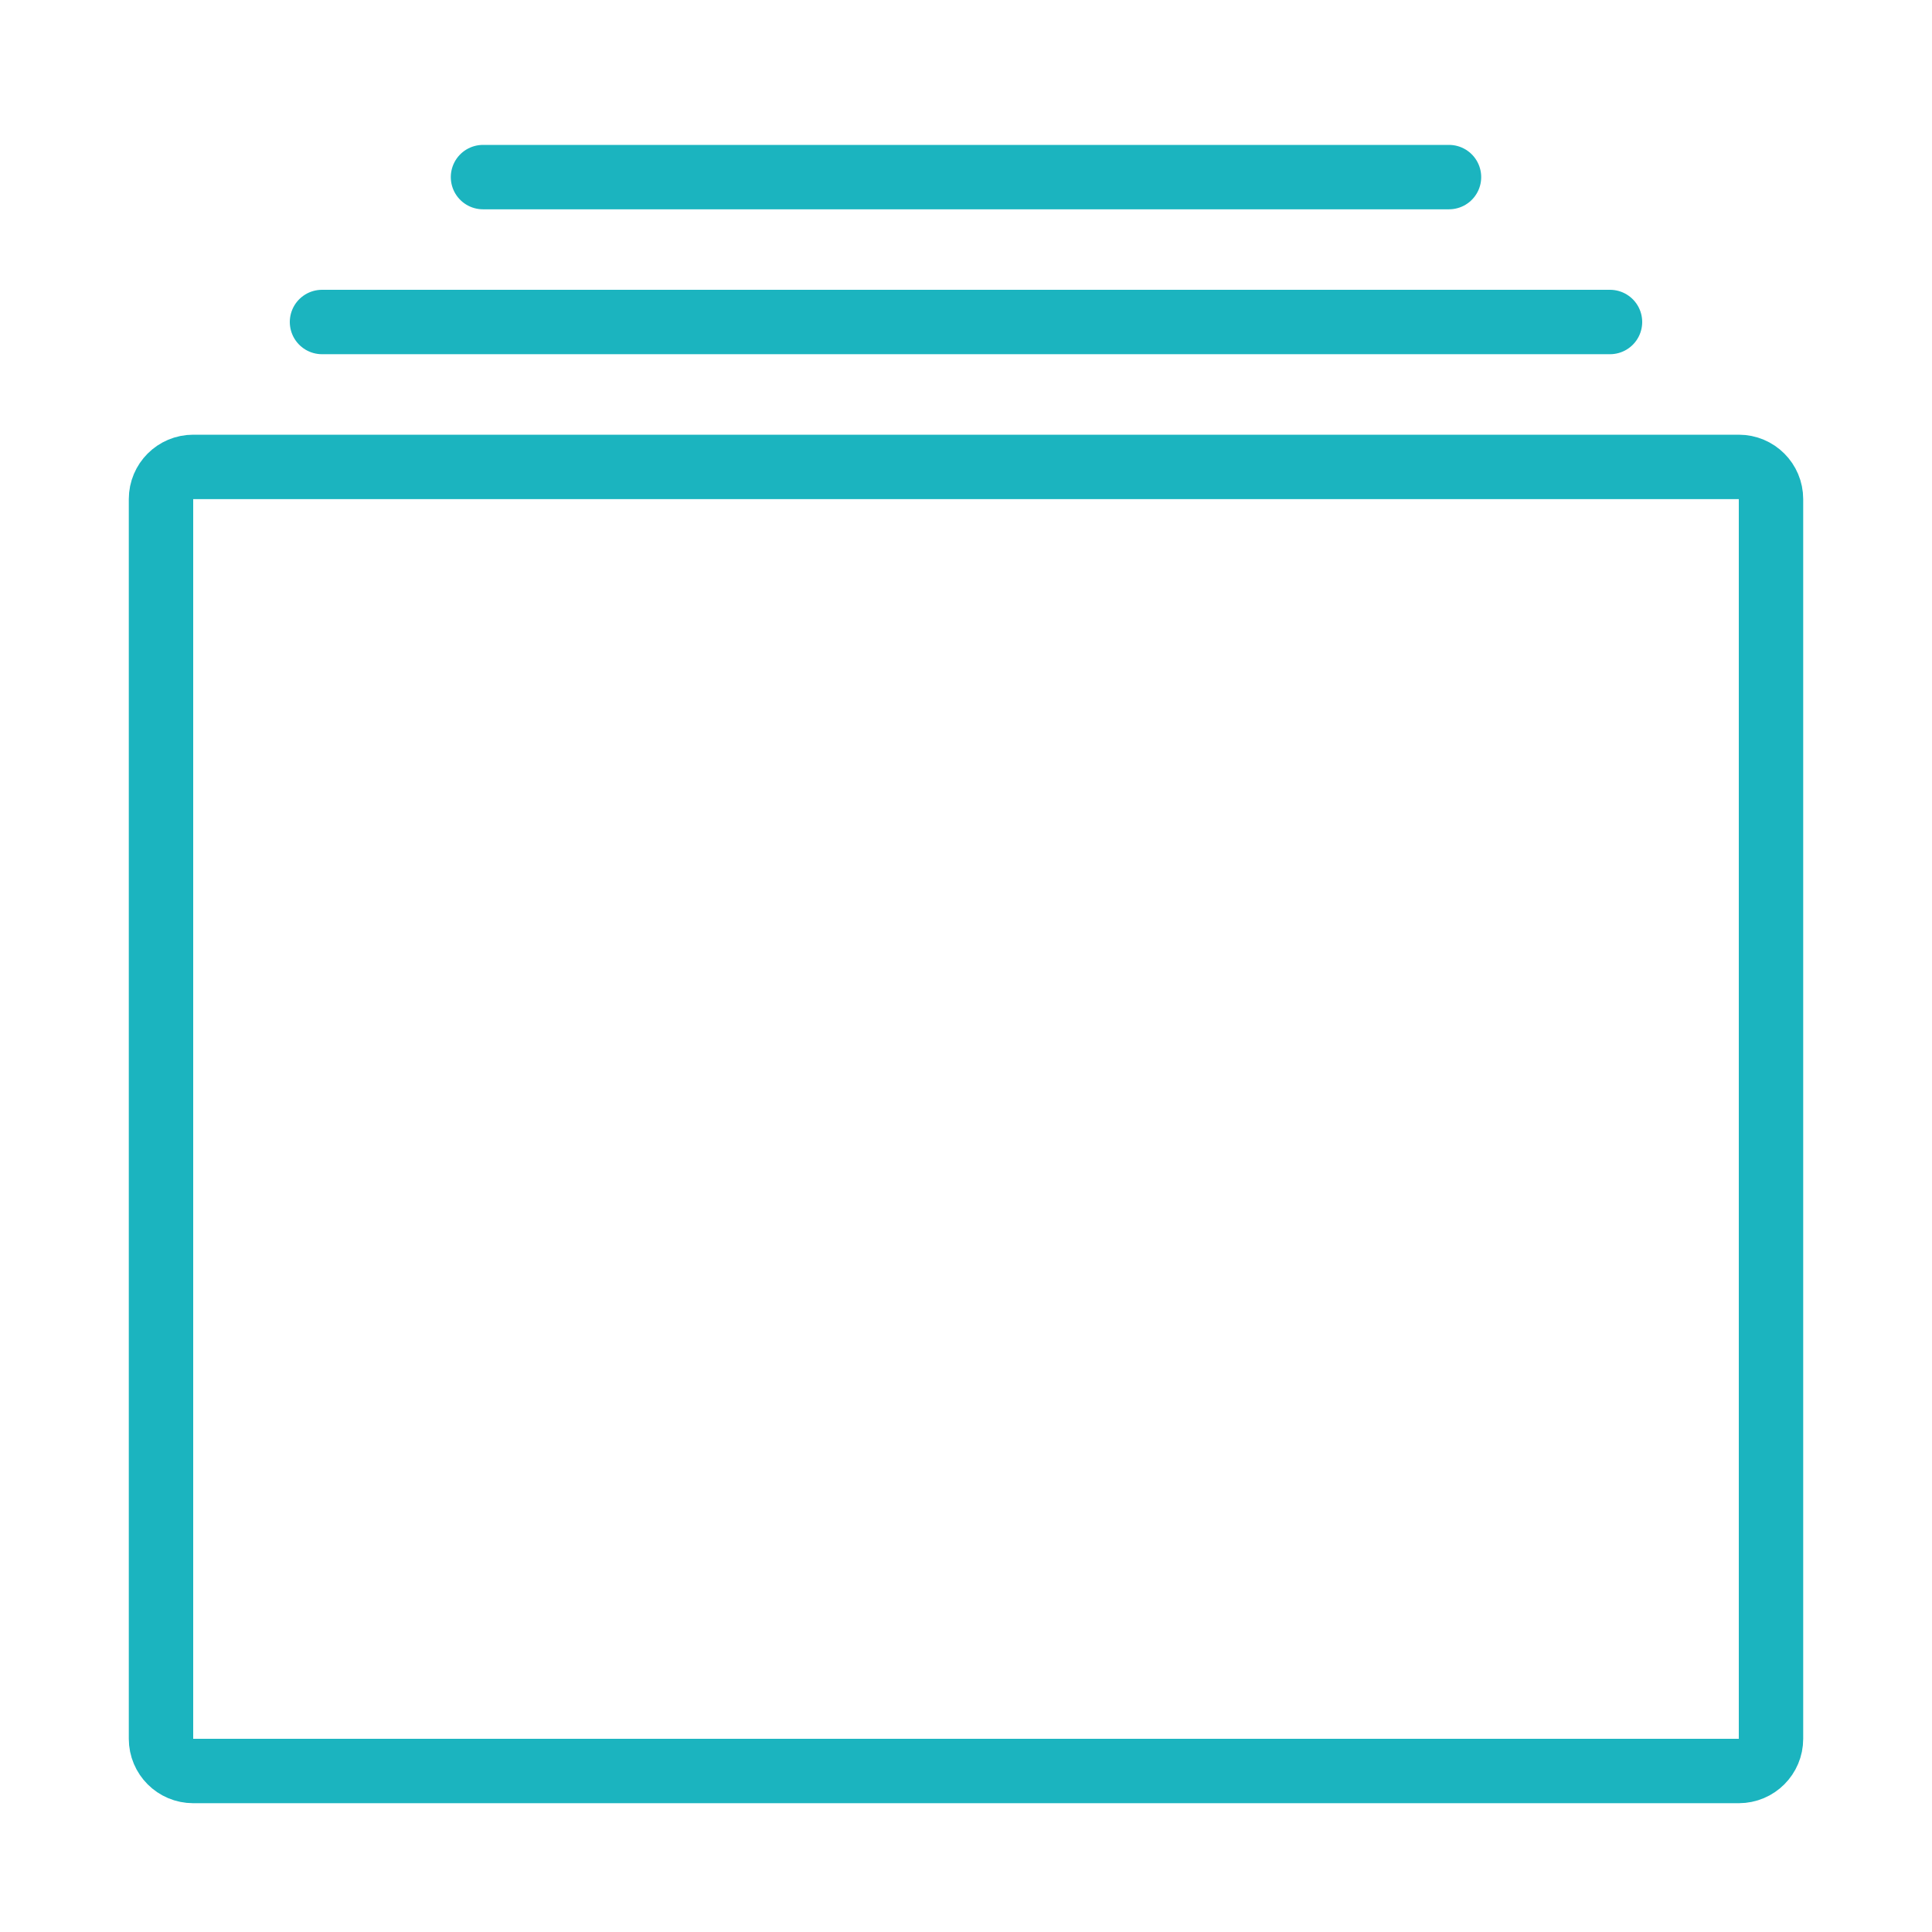 <svg width="120" height="120" viewBox="0 0 120 120" fill="none" xmlns="http://www.w3.org/2000/svg">
<g id="layers-1">
<g id="layers-1_2">
<path id="Layer 1" fill-rule="evenodd" clip-rule="evenodd" d="M10 31C10 29.895 10.895 29 12 29H108C109.105 29 110 29.895 110 31V108C110 109.105 109.105 110 108 110H12C10.895 110 10 109.105 10 108V31Z" stroke="#1BB4BF" stroke-width="4" stroke-linecap="round" stroke-linejoin="round"/>
<path id="Layer 2" d="M20 20H100" stroke="#1BB4BF" stroke-width="4" stroke-linecap="round" stroke-linejoin="round"/>
<path id="Layer 3" d="M30 11H90" stroke="#1BB4BF" stroke-width="4" stroke-linecap="round" stroke-linejoin="round"/>
</g>
</g>
</svg>

